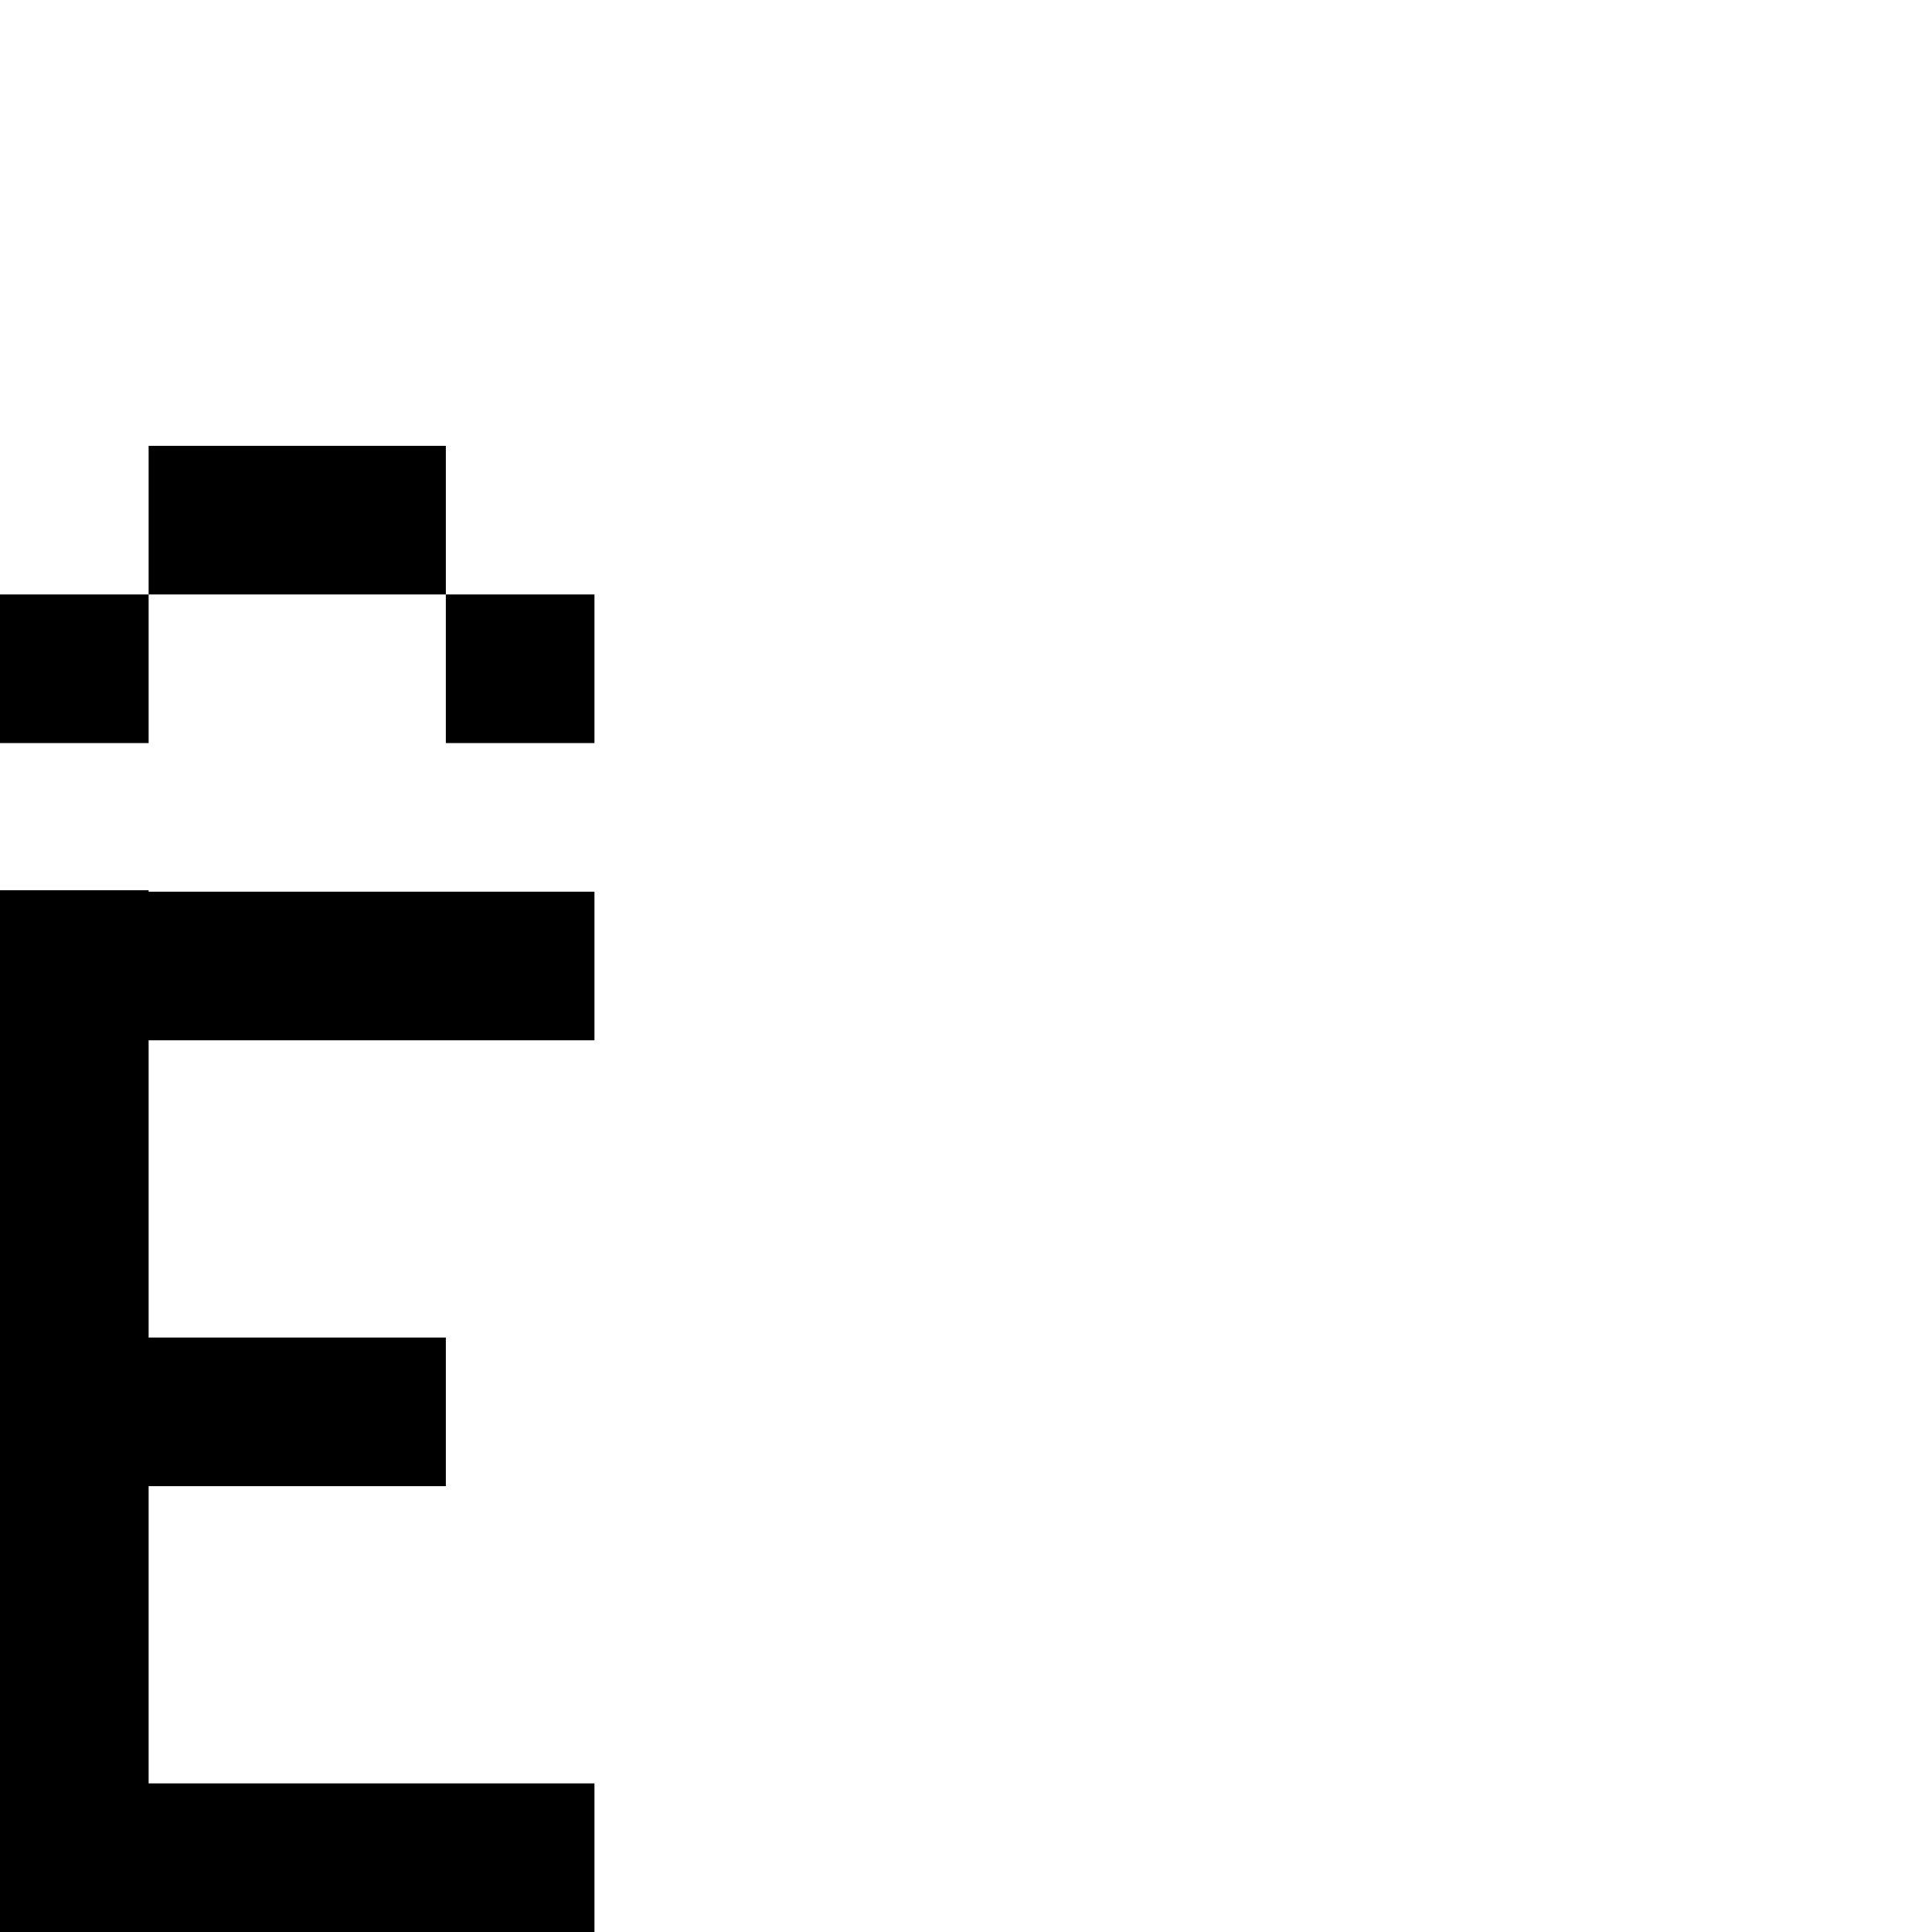 <?xml version="1.0" encoding="UTF-8" standalone="no"?>
<svg
   xmlns:dc="http://purl.org/dc/elements/1.1/"
   xmlns:cc="http://creativecommons.org/ns#"
   xmlns:rdf="http://www.w3.org/1999/02/22-rdf-syntax-ns#"
   xmlns:svg="http://www.w3.org/2000/svg"
   xmlns="http://www.w3.org/2000/svg"
   xmlns:sodipodi="http://sodipodi.sourceforge.net/DTD/sodipodi-0.dtd"
   xmlns:inkscape="http://www.inkscape.org/namespaces/inkscape"
   viewBox="0 -260 1300 1300"
   id="svg2"
   version="1.1"
   inkscape:version="0.48.4 r9939"
   width="100%"
   height="100%"
   sodipodi:docname="Ecircumflex_Pixelade.svg">
  <defs
     id="defs10" />
  <sodipodi:namedview
     pagecolor="#ffffff"
     bordercolor="#666666"
     borderopacity="1"
     objecttolerance="10"
     gridtolerance="10"
     guidetolerance="10"
     inkscape:pageopacity="0"
     inkscape:pageshadow="2"
     inkscape:window-width="1918"
     inkscape:window-height="991"
     id="namedview8"
     showgrid="true"
     inkscape:zoom="0.51346831"
     inkscape:cx="620.46109"
     inkscape:cy="768.95394"
     inkscape:window-x="0"
     inkscape:window-y="28"
     inkscape:window-maximized="1"
     inkscape:current-layer="g4">
    <inkscape:grid
       type="xygrid"
       id="grid2989"
       empspacing="4"
       visible="true"
       enabled="true"
       snapvisiblegridlinesonly="true"
       spacingx="100px"
       spacingy="100px" />
  </sodipodi:namedview>
  <g
     transform="matrix(1 0 0 -1 0 1040)"
     id="g4">
    <path
       d="m 400,900 0,-100 -100,0 0,100 z m -300,0 0,-100 -100,0 0,100 100,0 0,100 200,0 0,-100 z M 400,0 0,0 l 0,701 100,0 0,-1 300,0 0,-100 -300,0 0,-200 200,0 0,-100 -200,0 0,-200 300,0 z"
       id="path6"
       inkscape:connector-curvature="0"
       style="fill:currentColor"
       sodipodi:nodetypes="ccccccccccccccccccccccccccccc" />
  </g>
</svg>
